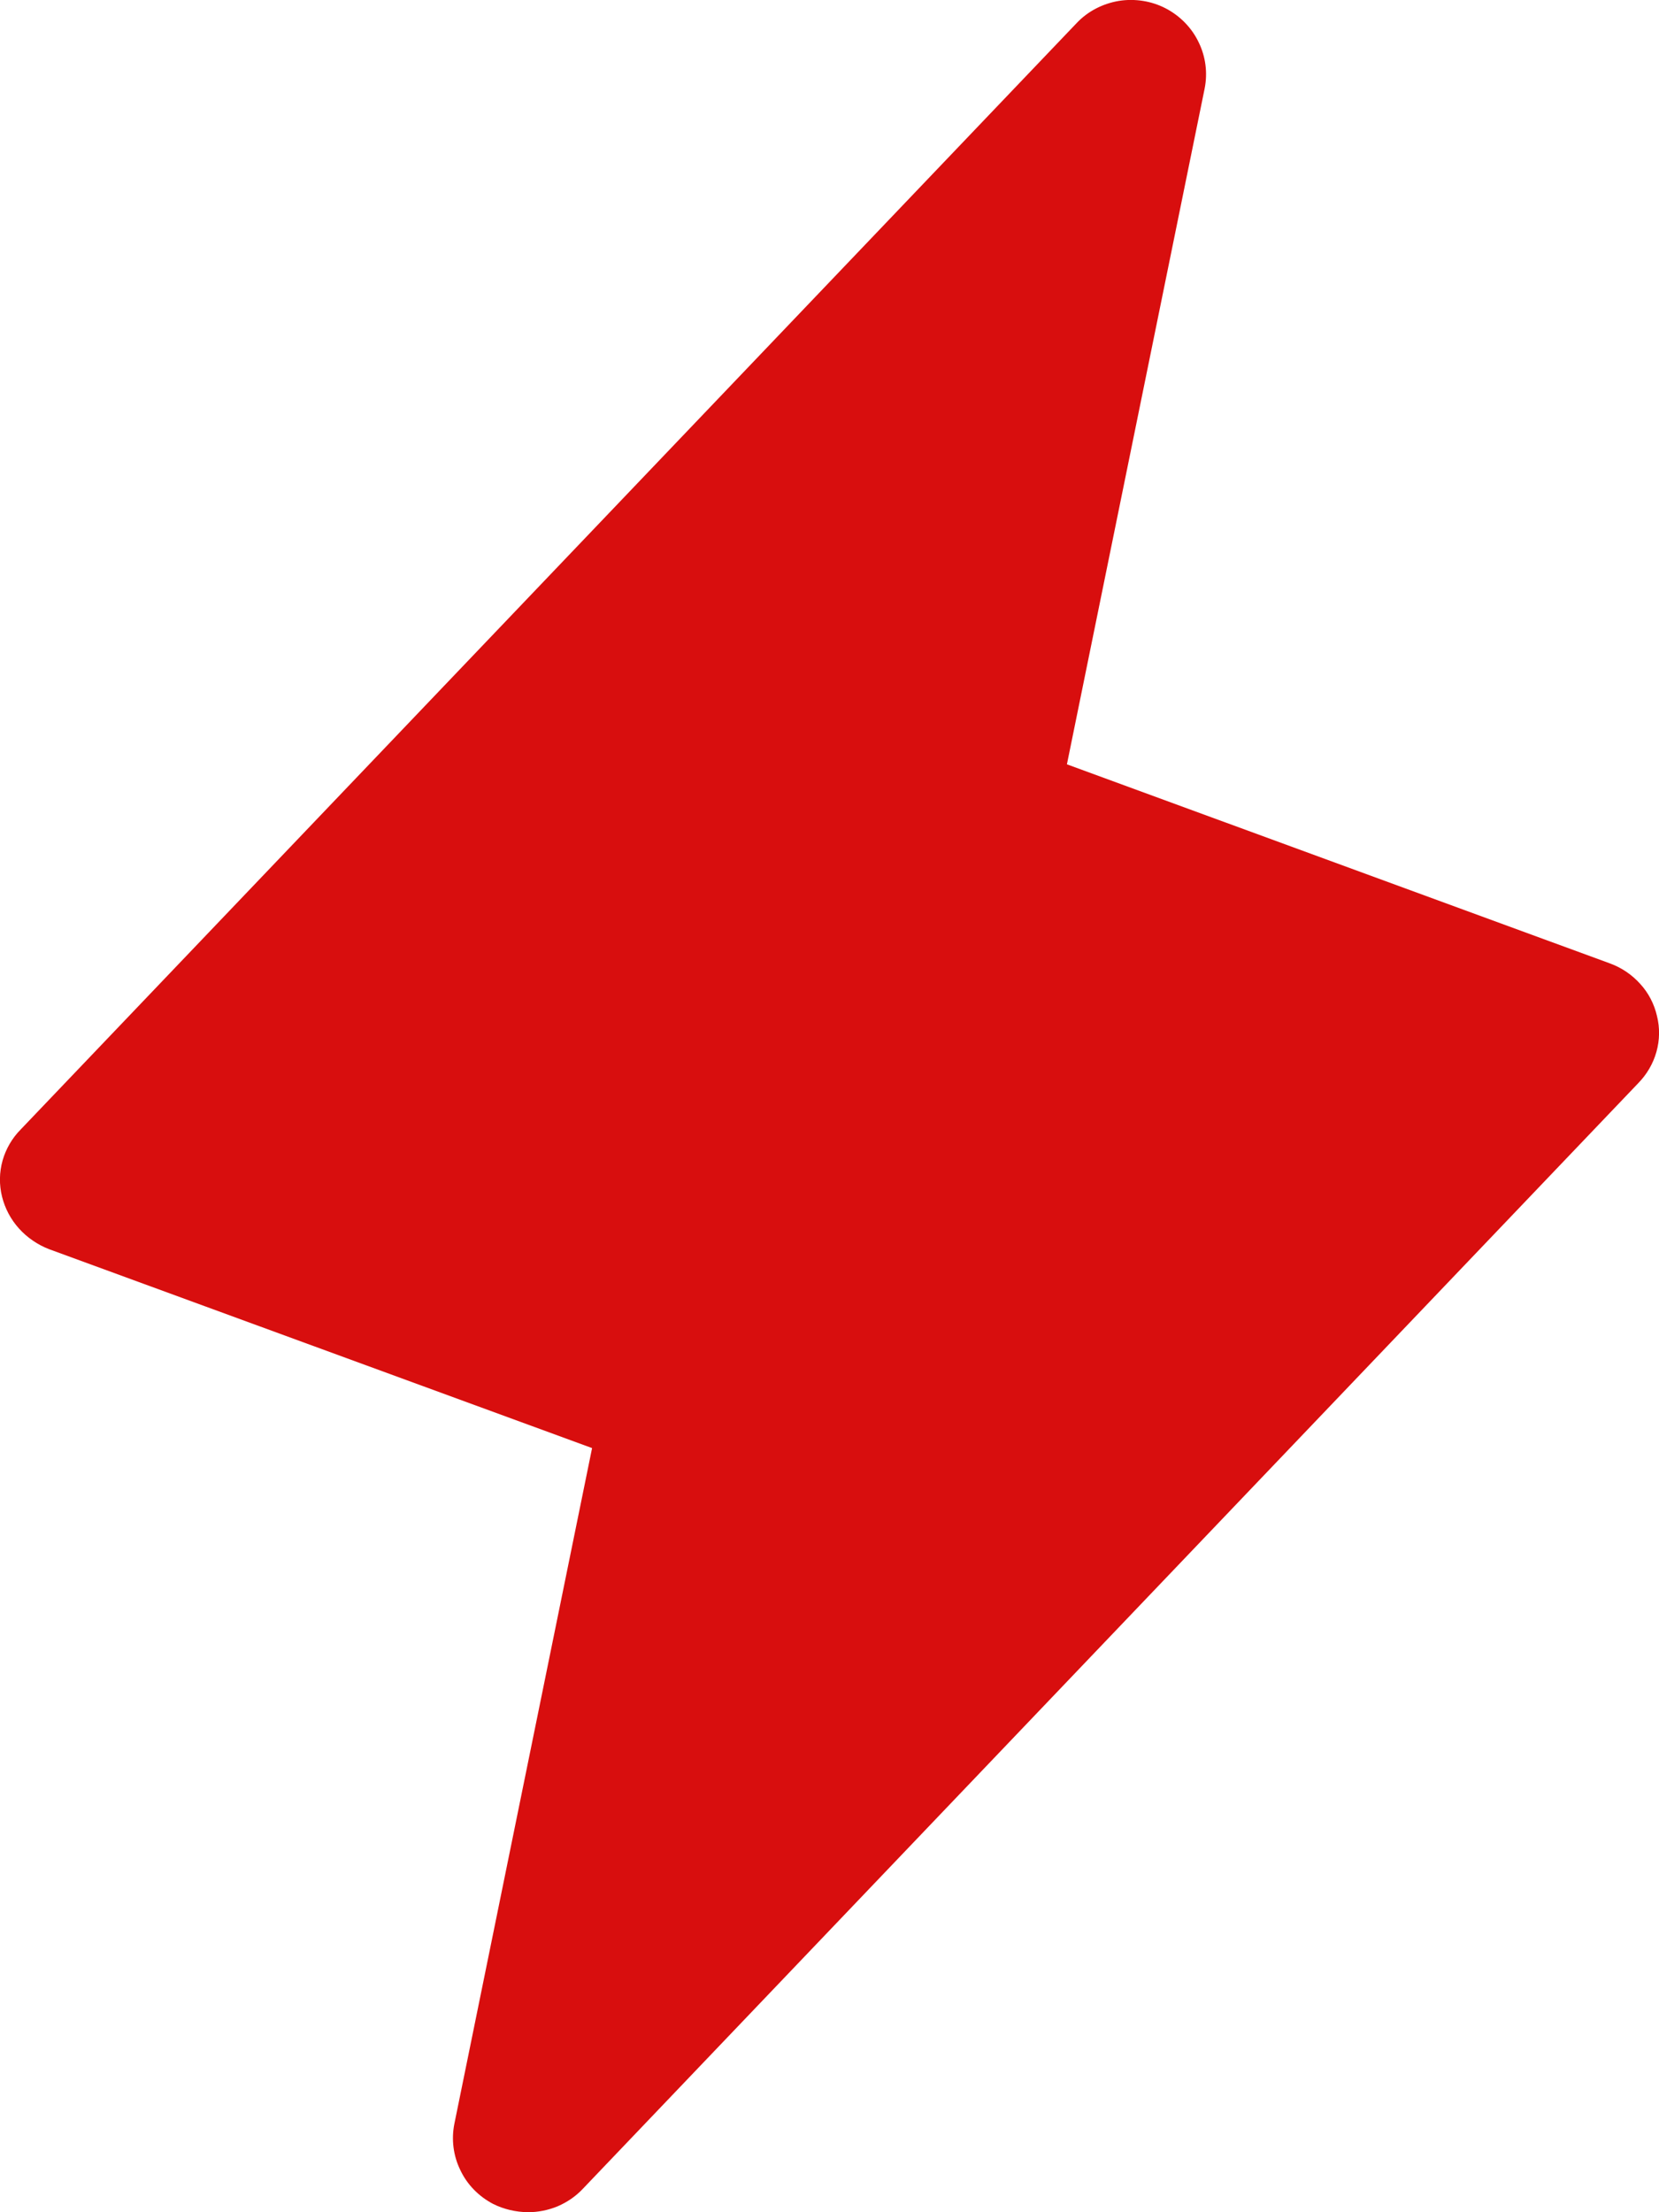 <svg width="9" height="12" viewBox="0 0 9 12" fill="none" xmlns="http://www.w3.org/2000/svg">
<path d="M8.989 5.511C8.974 5.446 8.943 5.386 8.898 5.337C8.853 5.287 8.797 5.249 8.734 5.226L5.788 4.146L6.535 0.481C6.552 0.396 6.541 0.308 6.503 0.23C6.466 0.152 6.403 0.087 6.325 0.046C6.247 0.005 6.156 -0.009 6.069 0.005C5.981 0.02 5.9 0.062 5.84 0.126L0.113 6.126C0.066 6.173 0.032 6.232 0.014 6.295C-0.004 6.359 -0.005 6.426 0.011 6.491C0.027 6.555 0.058 6.614 0.103 6.664C0.147 6.713 0.204 6.752 0.266 6.776L3.212 7.855L2.465 11.52C2.448 11.605 2.459 11.693 2.497 11.771C2.534 11.85 2.597 11.914 2.675 11.955C2.733 11.984 2.798 11.999 2.864 12C2.919 12 2.974 11.989 3.025 11.968C3.076 11.946 3.122 11.915 3.16 11.875L8.887 5.876C8.934 5.828 8.968 5.77 8.986 5.706C9.004 5.642 9.005 5.575 8.989 5.511Z" fill="#D80E0E"/>
</svg>
